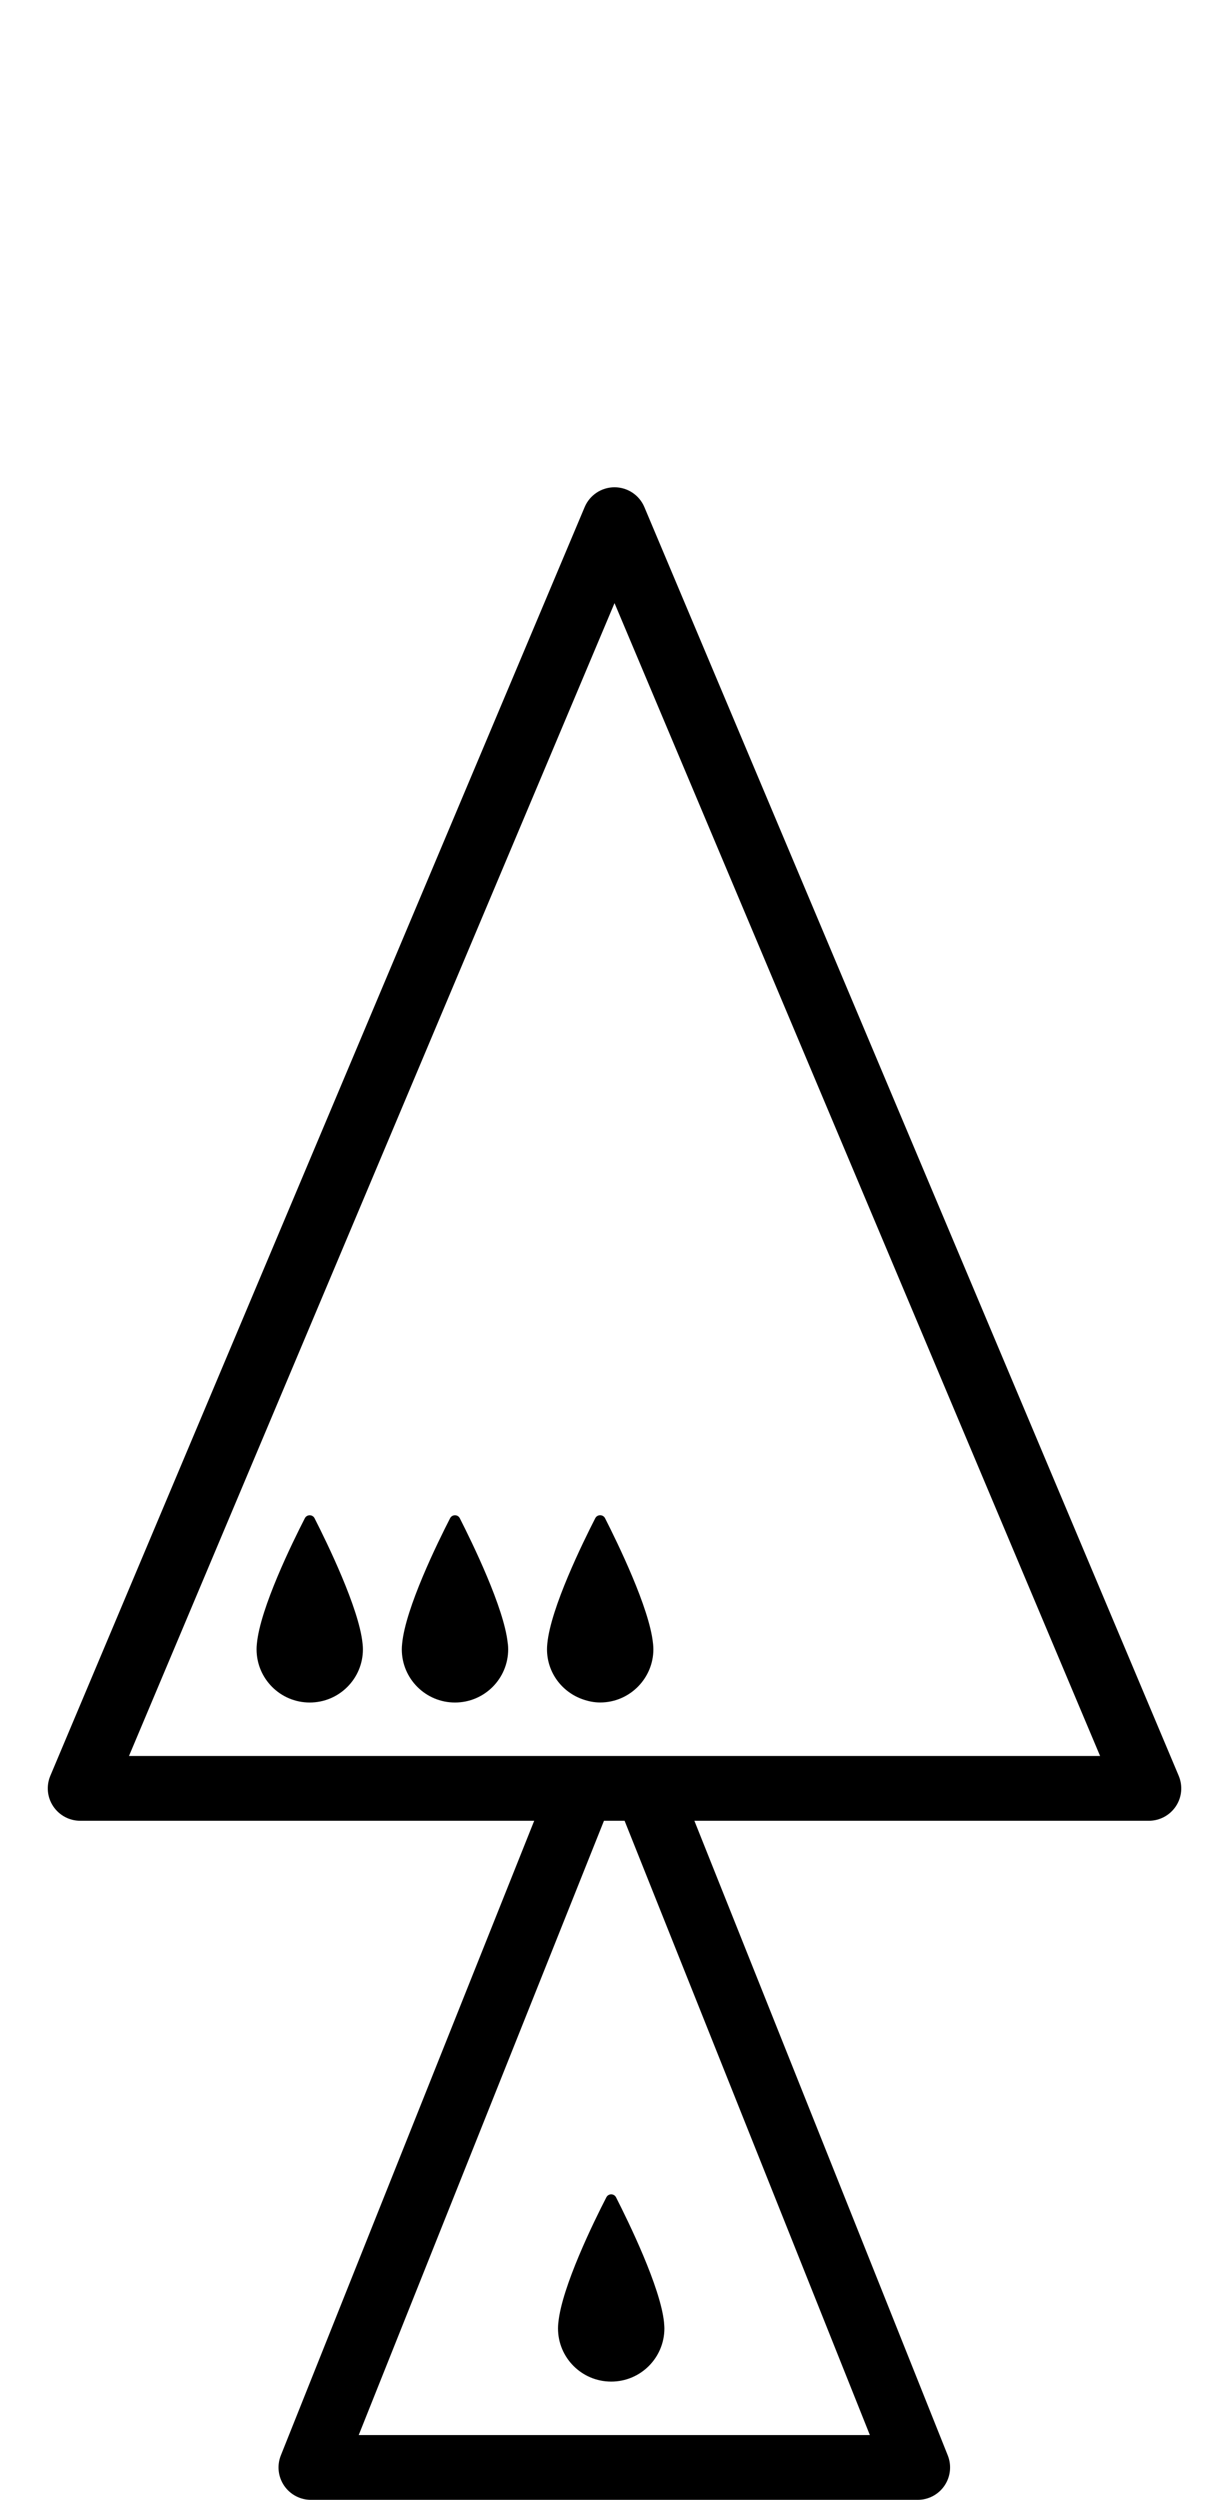 <!-- Generated by IcoMoon.io -->
<svg version="1.1" xmlns="http://www.w3.org/2000/svg" width="252" height="512" viewBox="0 0 252 512">
<title>QueenOnPawnExpanded</title>
<path d="M241.493 363.659l-109.474-259.812c-1.035-2.462-3.45-4.061-6.118-4.061s-5.082 1.599-6.118 4.061l-109.474 259.812c-0.863 2.063-0.643 4.392 0.591 6.243s3.304 2.966 5.527 2.966h93.019l-51.91 129.969c-0.816 2.050-0.564 4.359 0.67 6.183 1.24 1.825 3.291 2.913 5.493 2.913h124.316c2.202 0 4.26-1.088 5.494-2.913 1.234-1.818 1.486-4.134 0.67-6.183l-51.917-129.969h93.119c2.222 0 4.292-1.115 5.527-2.966s1.446-4.187 0.584-6.243zM178.217 498.664h-104.724l50.245-125.796h4.227l50.252 125.796zM136.956 359.599h-110.529l99.475-236.093 99.482 236.093h-88.428z"></path>
<path d="M74.276 336.536c-0.73-7.219-7.305-20.654-9.833-25.63-0.412-0.803-1.572-0.803-1.984 0-2.548 4.963-9.13 18.378-9.826 25.67-0.014 0.040-0.014 0.106-0.014 0.139-0.040 0.365-0.053 0.71-0.053 1.035 0 6.024 4.87 10.901 10.887 10.901 6.025 0 10.901-4.87 10.901-10.901 0-0.312-0.020-0.65-0.053-0.995-0.013-0.079-0.020-0.159-0.026-0.219z"></path>
<path d="M104.027 336.536c-0.723-7.219-7.299-20.654-9.826-25.63-0.412-0.803-1.559-0.803-1.984 0-2.548 4.963-9.129 18.378-9.826 25.67-0.013 0.040-0.013 0.106-0.013 0.139-0.040 0.365-0.059 0.71-0.059 1.035 0 6.024 4.877 10.901 10.895 10.901s10.901-4.87 10.901-10.901c0-0.312-0.020-0.65-0.053-0.995-0.020-0.079-0.020-0.159-0.033-0.219z"></path>
<path d="M121.96 310.899c-2.541 4.963-9.123 18.378-9.826 25.67-0.007 0.040-0.007 0.106-0.013 0.139-0.033 0.365-0.053 0.71-0.053 1.035 0 4.771 3.072 8.771 7.318 10.25 1.121 0.398 2.316 0.65 3.576 0.65 3.079 0 5.845-1.281 7.829-3.33 1.891-1.964 3.072-4.618 3.072-7.57 0-0.312-0.026-0.65-0.053-0.995-0.013-0.079-0.013-0.152-0.026-0.219-0.723-7.219-7.299-20.654-9.826-25.63-0.418-0.803-1.579-0.803-1.997 0z"></path>
<path d="M114.377 475.781c-0.033 0.358-0.053 0.71-0.053 1.041 0 6.018 4.87 10.894 10.901 10.894 6.011 0 10.894-4.87 10.894-10.894 0-0.318-0.026-0.657-0.060-1.009 0-0.073-0.013-0.139-0.013-0.219-0.73-7.212-7.305-20.647-9.833-25.617-0.418-0.81-1.566-0.81-1.984 0-2.555 4.956-9.129 18.365-9.833 25.663-0.013 0.040-0.020 0.093-0.020 0.139z"></path>
</svg>
